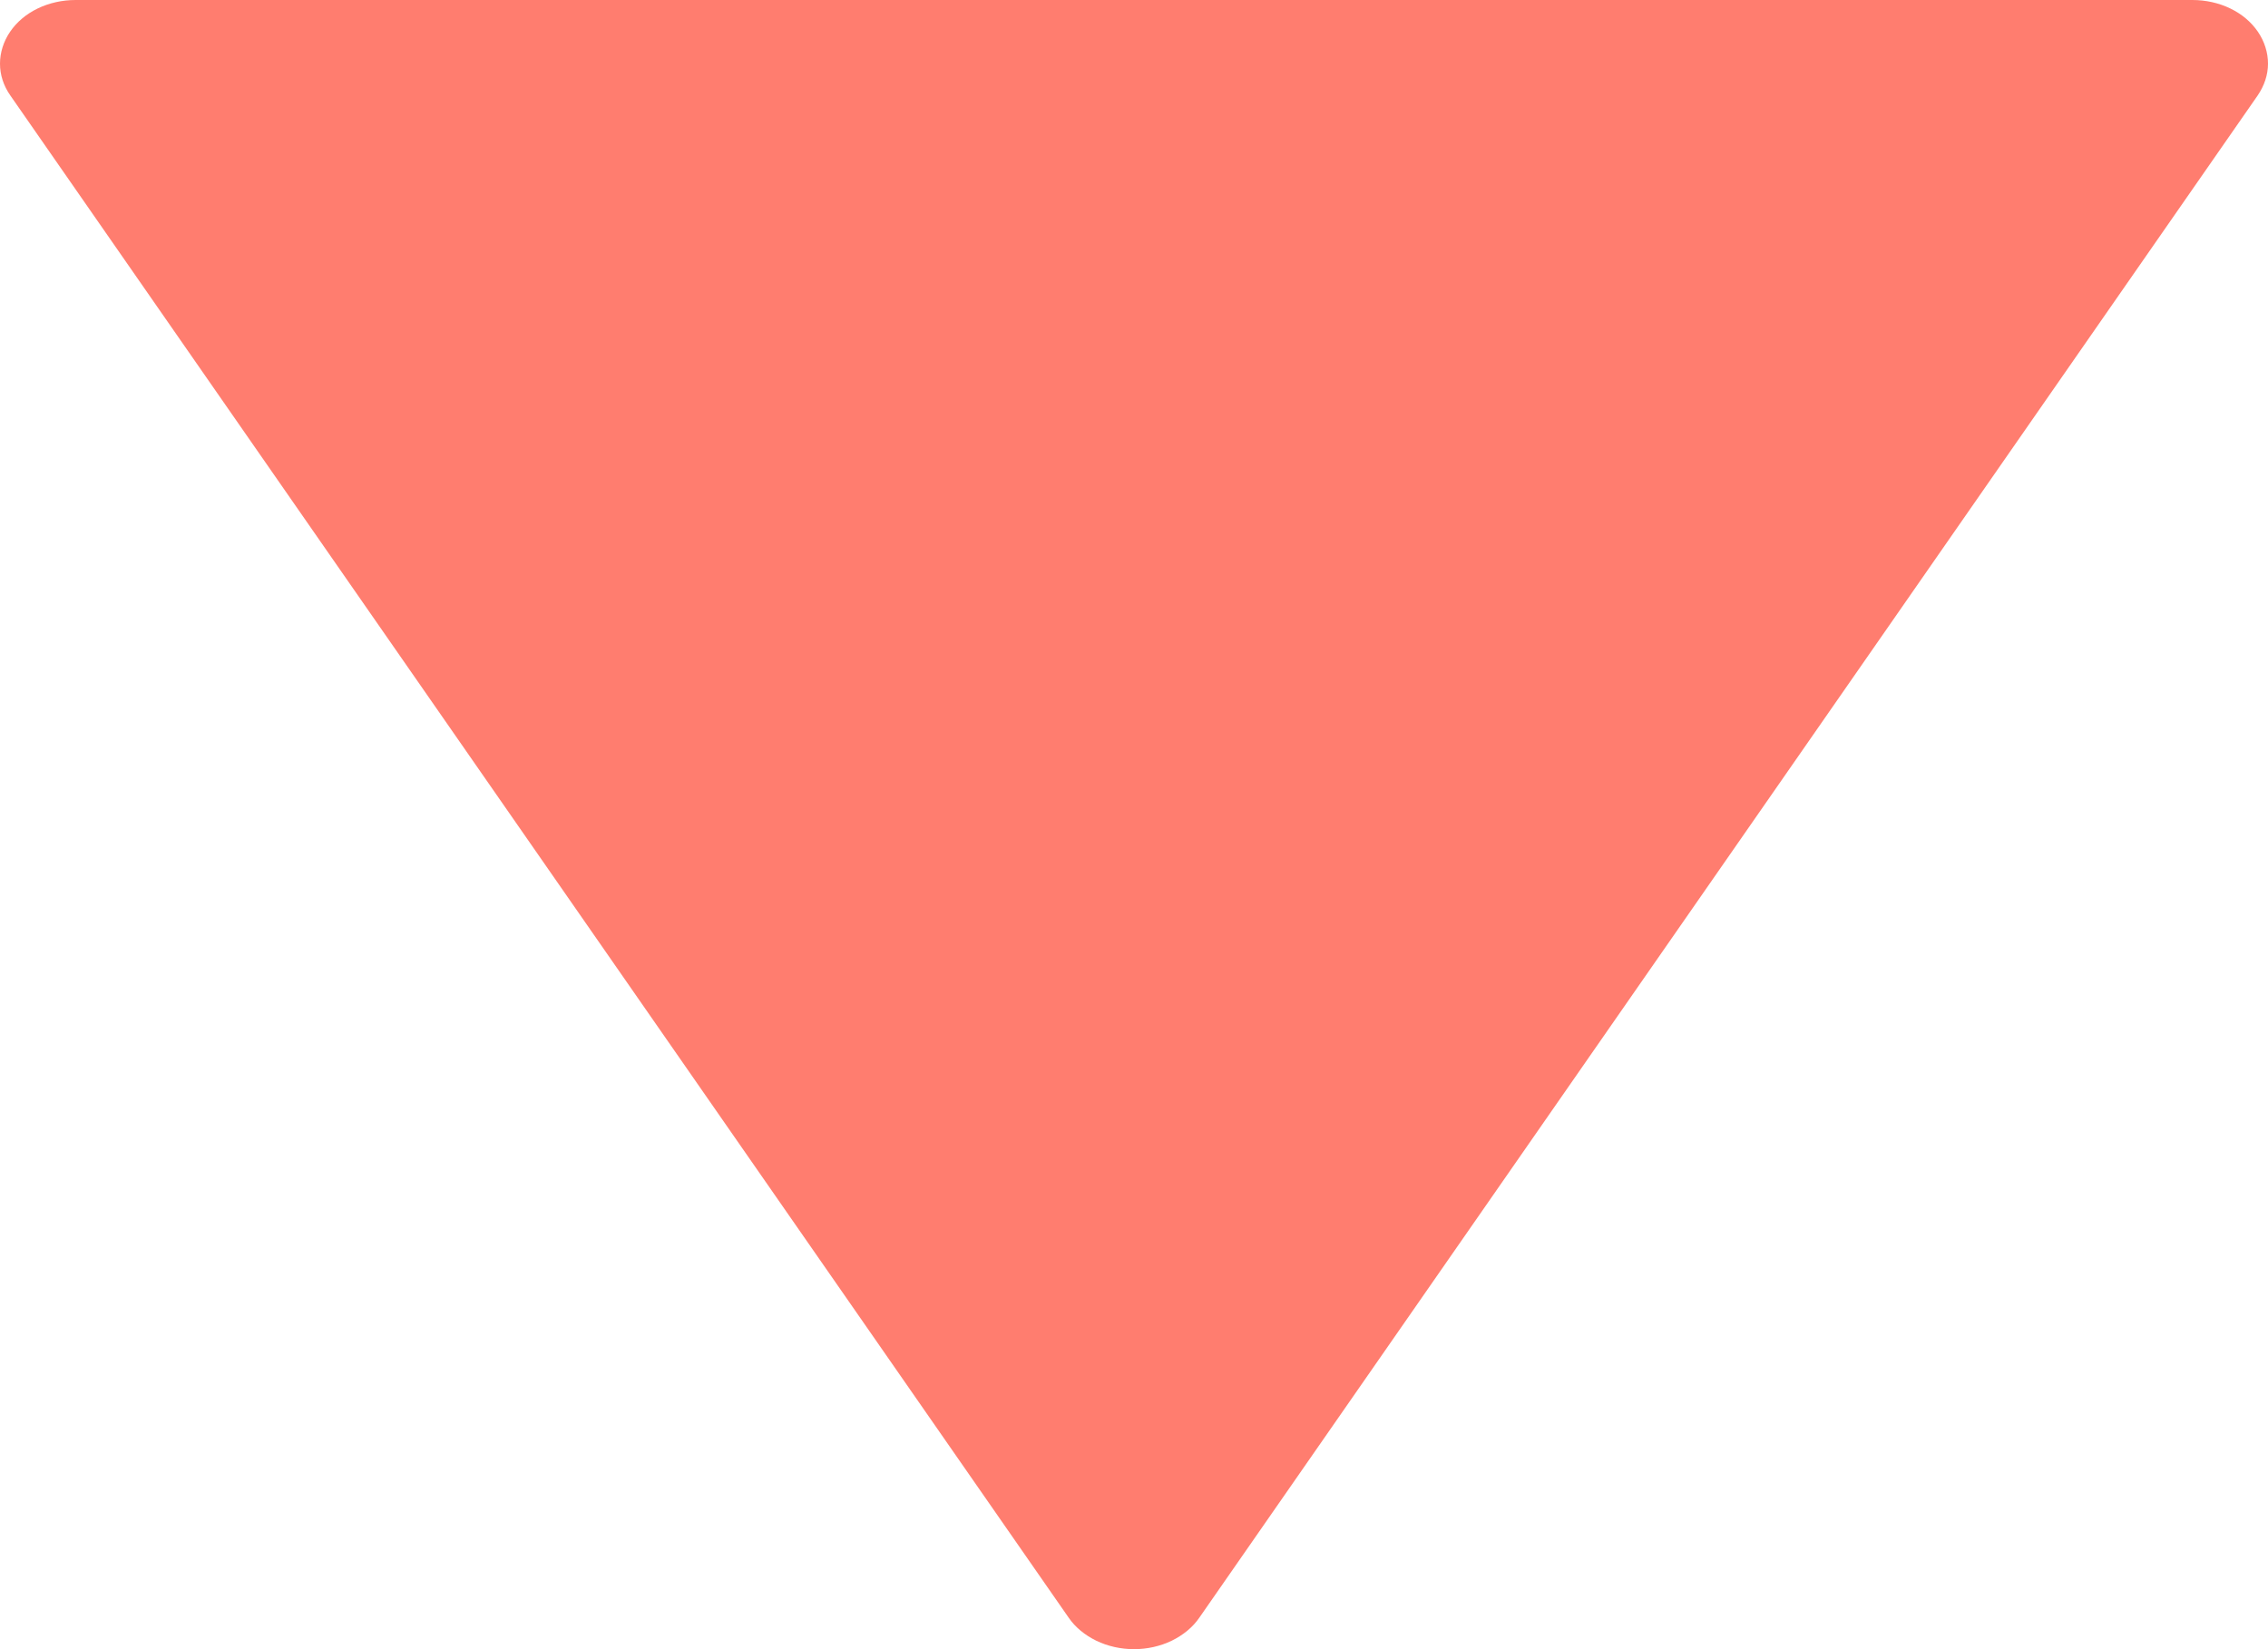 <svg width="11" height="8" viewBox="0 0 11 8" fill="none" xmlns="http://www.w3.org/2000/svg">
<path d="M5.183 7.847C5.215 7.894 5.262 7.932 5.317 7.959C5.373 7.986 5.436 8 5.5 8C5.564 8 5.627 7.986 5.683 7.959C5.738 7.932 5.785 7.894 5.817 7.847L10.95 0.463C10.982 0.416 11 0.363 11 0.309C11 0.255 10.983 0.201 10.951 0.154C10.919 0.107 10.873 0.068 10.817 0.041C10.761 0.014 10.698 -1.62125e-05 10.633 0L0.367 0C0.302 -1.62125e-05 0.239 0.014 0.183 0.041C0.127 0.068 0.081 0.107 0.049 0.154C0.017 0.201 -0 0.255 1.90735e-06 0.309C0 0.363 0.017 0.416 0.05 0.463L5.183 7.847Z" fill="#FF7D6F"/>
</svg>
